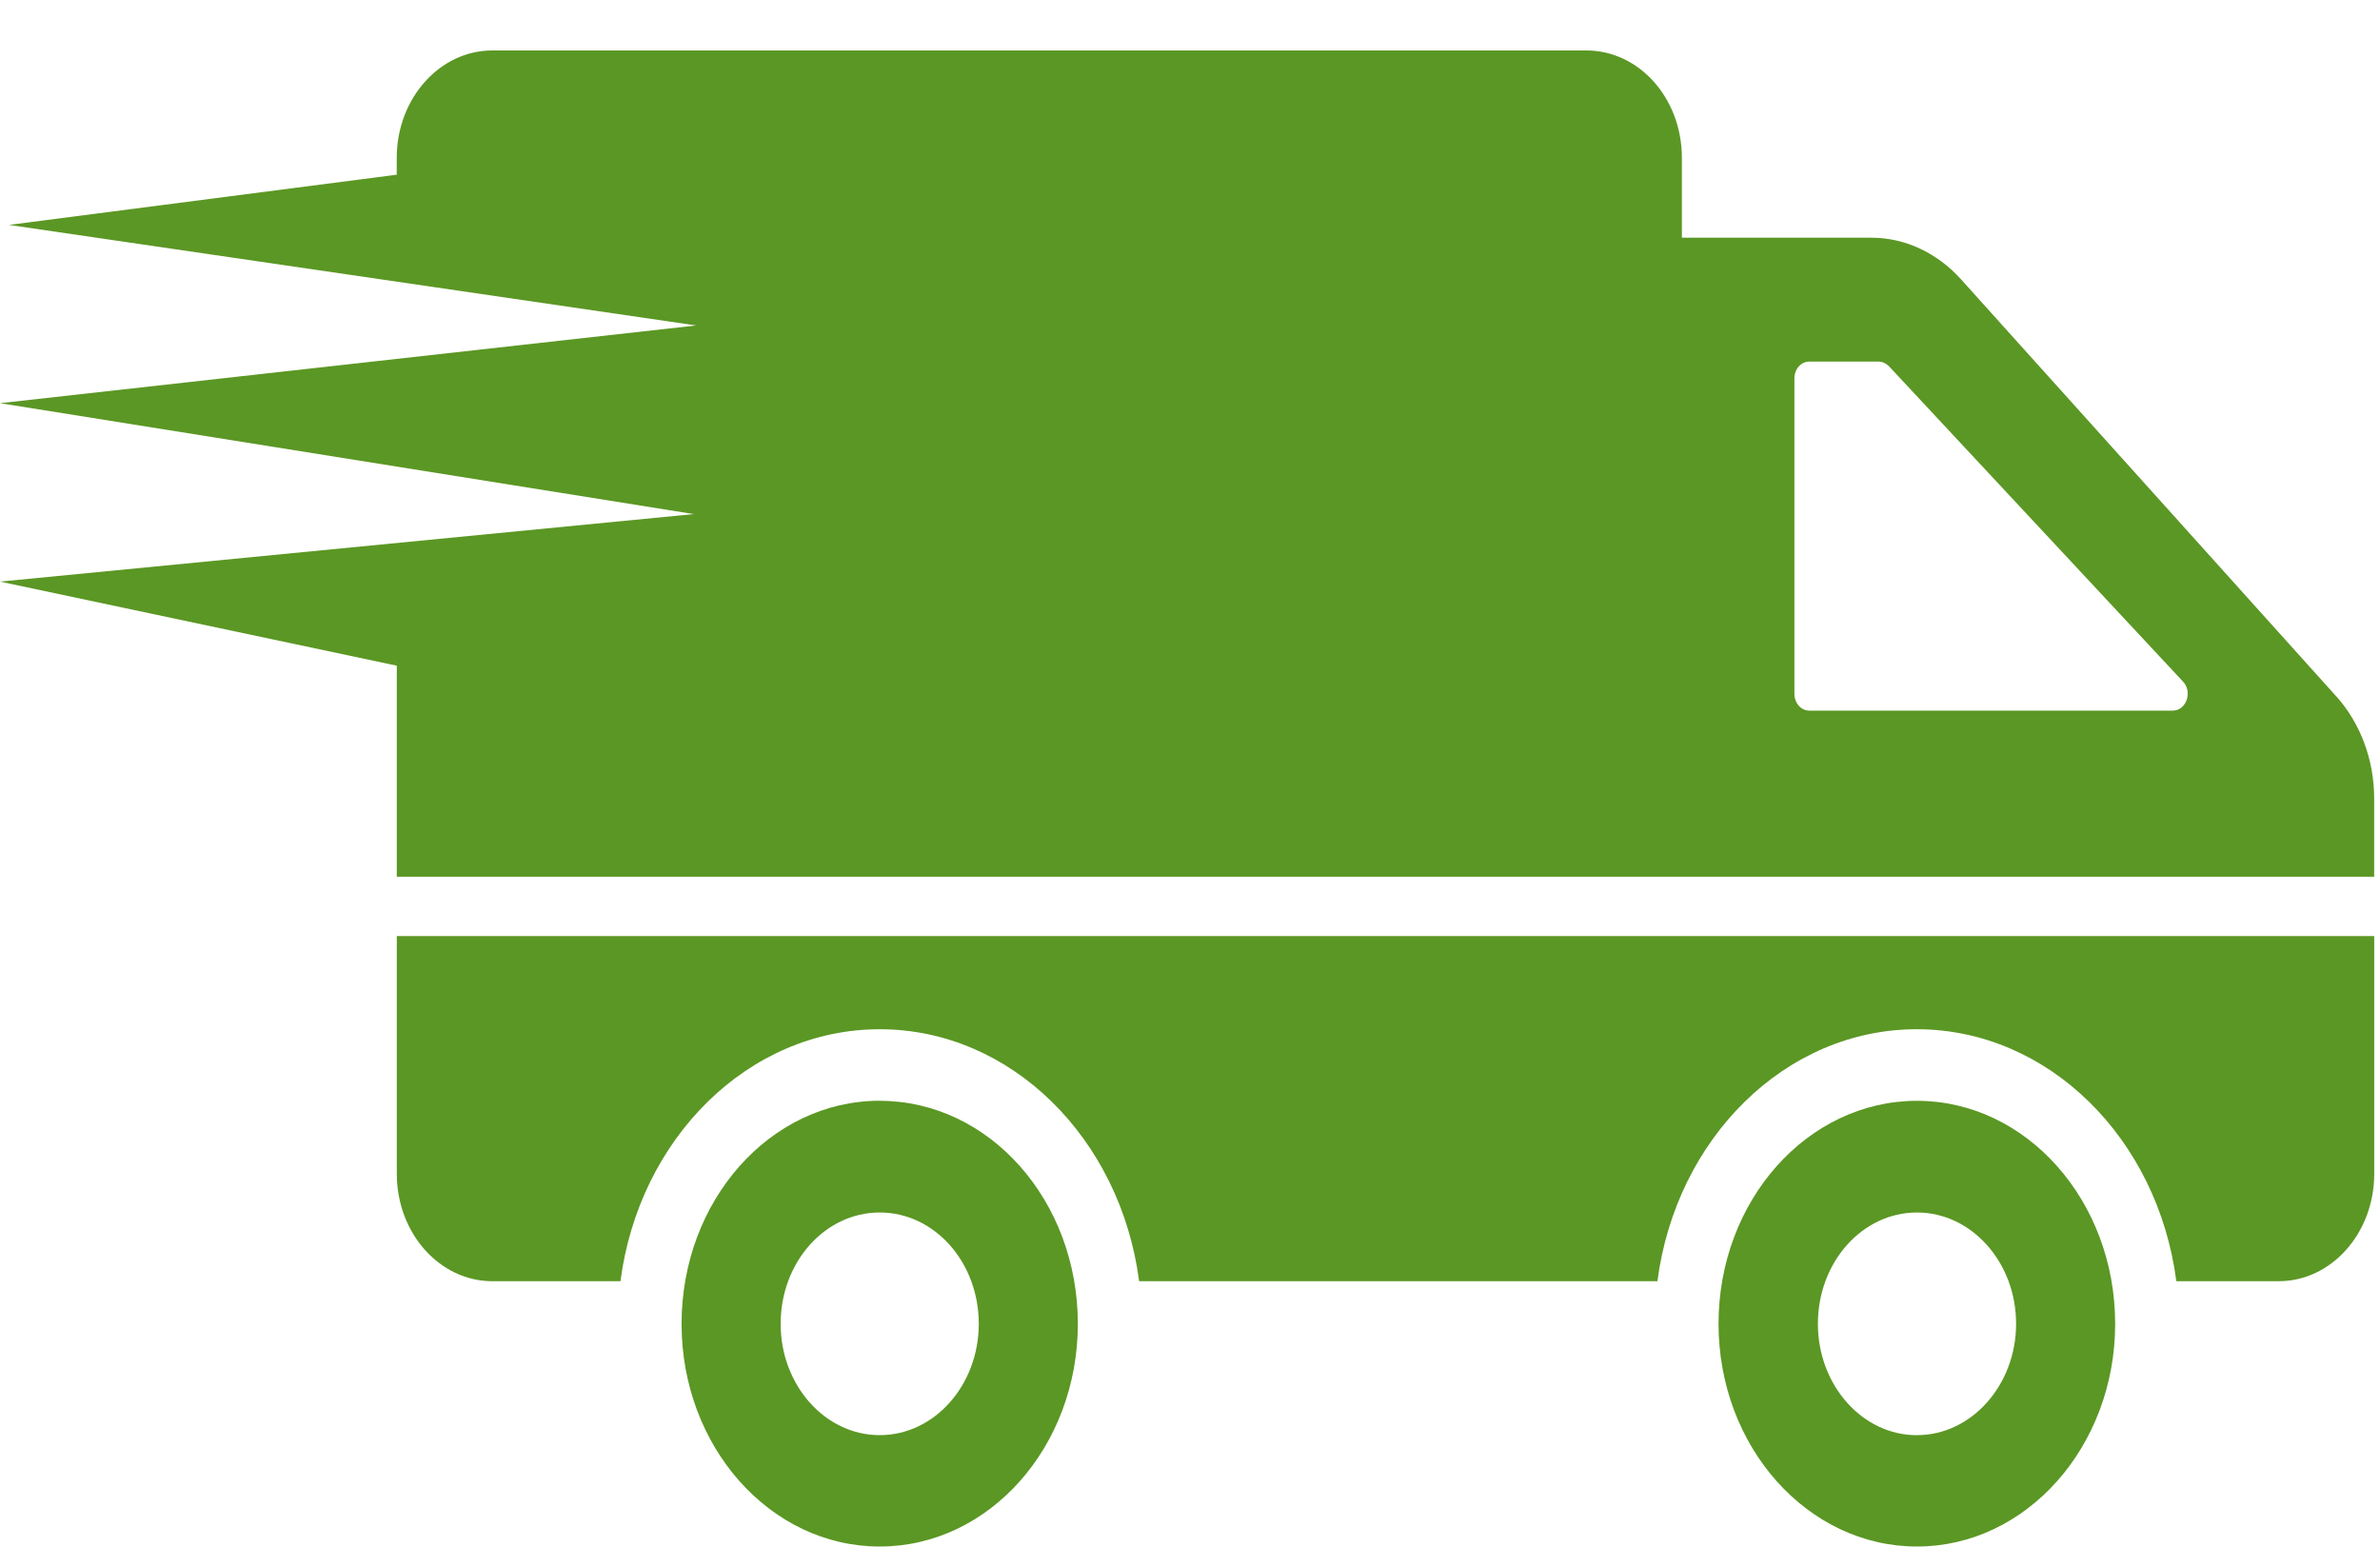 <svg fill="none" height="26" width="40" xmlns="http://www.w3.org/2000/svg"><path d="M14.785 18.5c-1.842 0-3.33 1.68-3.33 3.75 0 2.063 1.488 3.742 3.33 3.742s3.33-1.68 3.33-3.743c0-2.07-1.488-3.748-3.33-3.748zm0 5.62c-.92 0-1.665-.842-1.665-1.87 0-1.036.744-1.872 1.665-1.872s1.665.836 1.665 1.871c0 1.029-.744 1.871-1.665 1.871zm25.118-8.388v3.996c0 .997-.72 1.805-1.606 1.805h-1.72c-.31-2.394-2.146-4.235-4.363-4.235-2.211 0-4.048 1.84-4.358 4.235h-8.711c-.311-2.394-2.147-4.235-4.359-4.235s-4.048 1.84-4.358 4.235H8.276c-.888 0-1.607-.808-1.607-1.805v-3.996zm-7.684 2.769c-1.842 0-3.336 1.678-3.336 3.748 0 2.064 1.494 3.743 3.336 3.743 1.836 0 3.33-1.68 3.33-3.743 0-2.07-1.494-3.748-3.33-3.748zm0 5.62c-.922 0-1.666-.843-1.666-1.872 0-1.035.744-1.871 1.665-1.871.916 0 1.666.836 1.666 1.871 0 1.029-.75 1.871-1.665 1.871zm7.05-12.413l-6.312-7.015c-.401-.445-.942-.698-1.504-.698h-3.186V2.653c0-.999-.717-1.805-1.606-1.805H8.274c-.883 0-1.606.806-1.606 1.805v.283L.15 3.78 11.7 5.47 0 6.776 11.659 8.64 0 9.775l6.669 1.413v3.547h33.233v-1.318c0-.644-.23-1.258-.632-1.709zm-2.751.235h-6.11c-.139 0-.25-.127-.25-.283v-5.3c0-.157.111-.283.25-.283h1.163c.064 0 .128.03.176.078l4.942 5.3c.166.175.054.488-.171.488z" fill="#5b9724"/></svg>